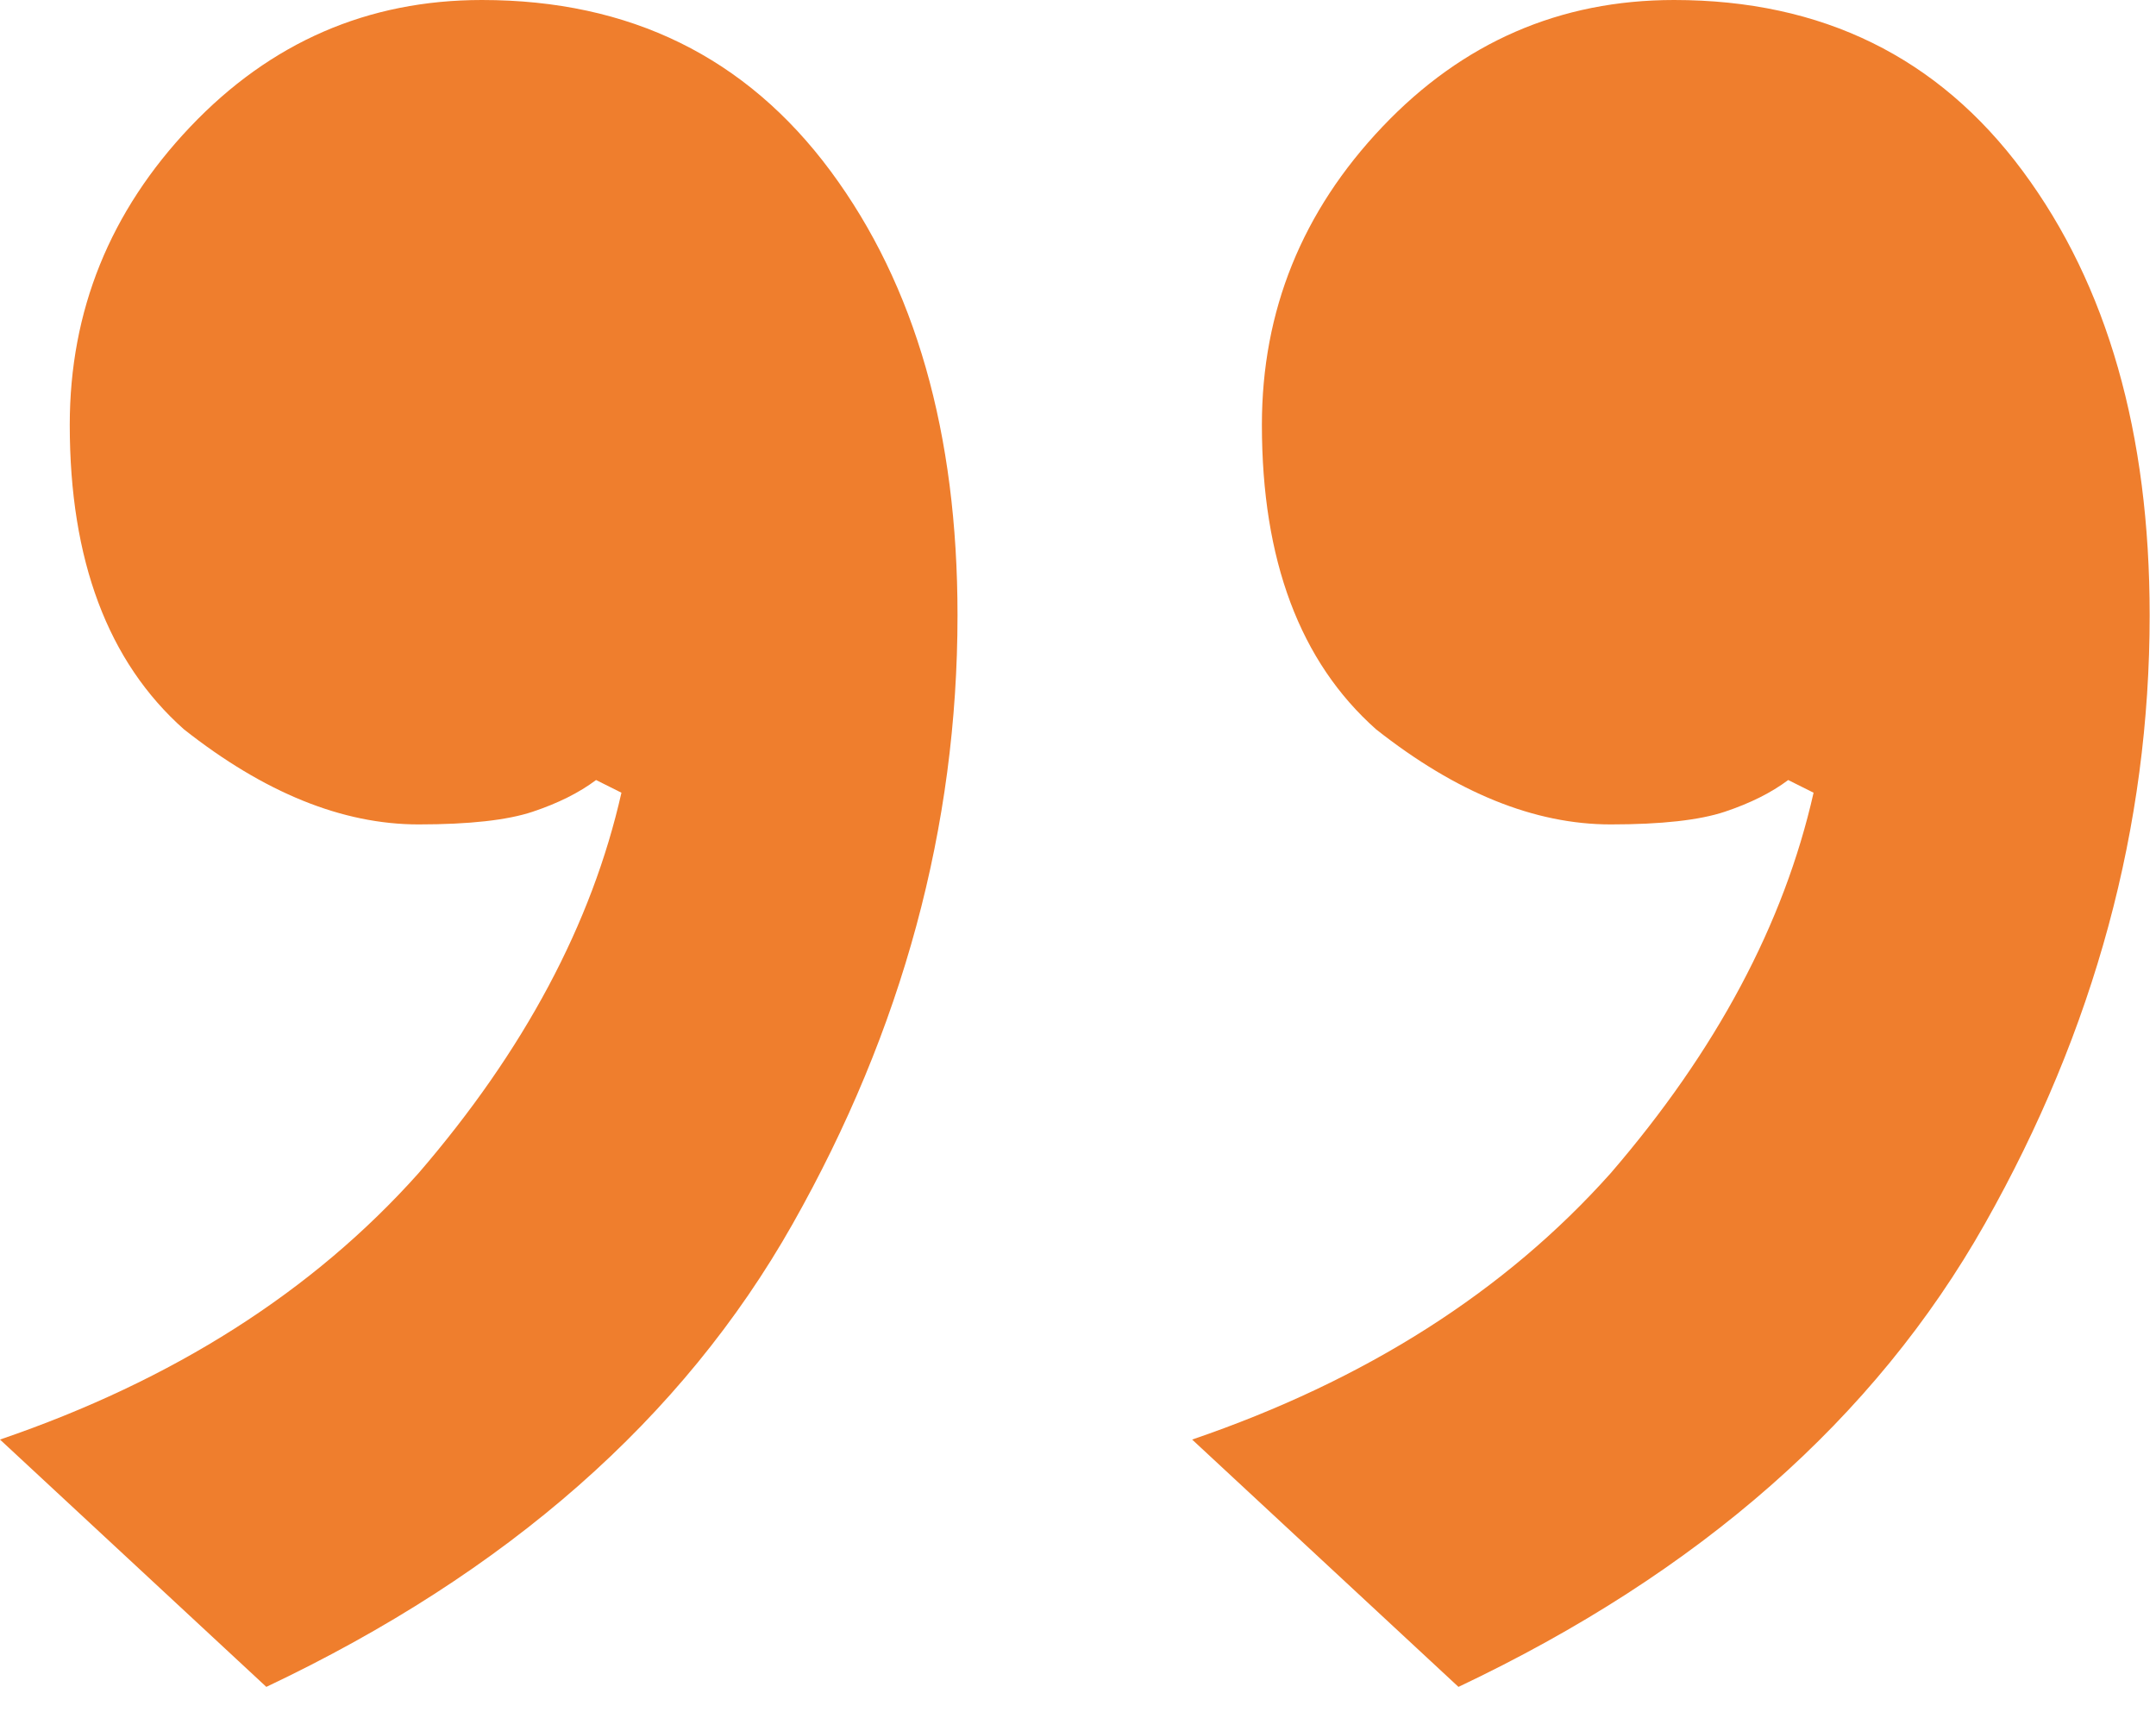 <svg width="68" height="54" viewBox="0 0 68 54" fill="none" xmlns="http://www.w3.org/2000/svg">
<path d="M15.2 -9.53674e-06C19.867 -9.53674e-06 23.533 1.8 26.2 5.4C28.867 9 30.2 13.667 30.2 19.4C30.2 26.067 28.467 32.467 25 38.6C21.533 44.733 16 49.6 8.4 53.2L6.85453e-07 45.4C5.467 43.533 9.867 40.733 13.2 37C16.533 33.133 18.667 29.133 19.6 25L18.8 24.6C18.267 25 17.6 25.333 16.8 25.6C16 25.867 14.8 26 13.2 26C10.8 26 8.333 25 5.8 23C3.4 20.867 2.2 17.667 2.2 13.4C2.2 9.8 3.467 6.667 6 4C8.533 1.333 11.6 -9.53674e-06 15.2 -9.53674e-06ZM52.8 -9.53674e-06C57.467 -9.53674e-06 61.133 1.8 63.8 5.4C66.467 9 67.8 13.667 67.8 19.4C67.8 26.067 66.067 32.467 62.6 38.6C59.133 44.733 53.6 49.6 46 53.2L37.6 45.4C43.067 43.533 47.467 40.733 50.8 37C54.133 33.133 56.267 29.133 57.2 25L56.4 24.6C55.867 25 55.2 25.333 54.4 25.6C53.6 25.867 52.4 26 50.8 26C48.4 26 45.933 25 43.4 23C41 20.867 39.8 17.667 39.8 13.4C39.8 9.8 41.067 6.667 43.6 4C46.133 1.333 49.2 -9.53674e-06 52.8 -9.53674e-06Z" fill="#EF7E2D"/>
</svg>
